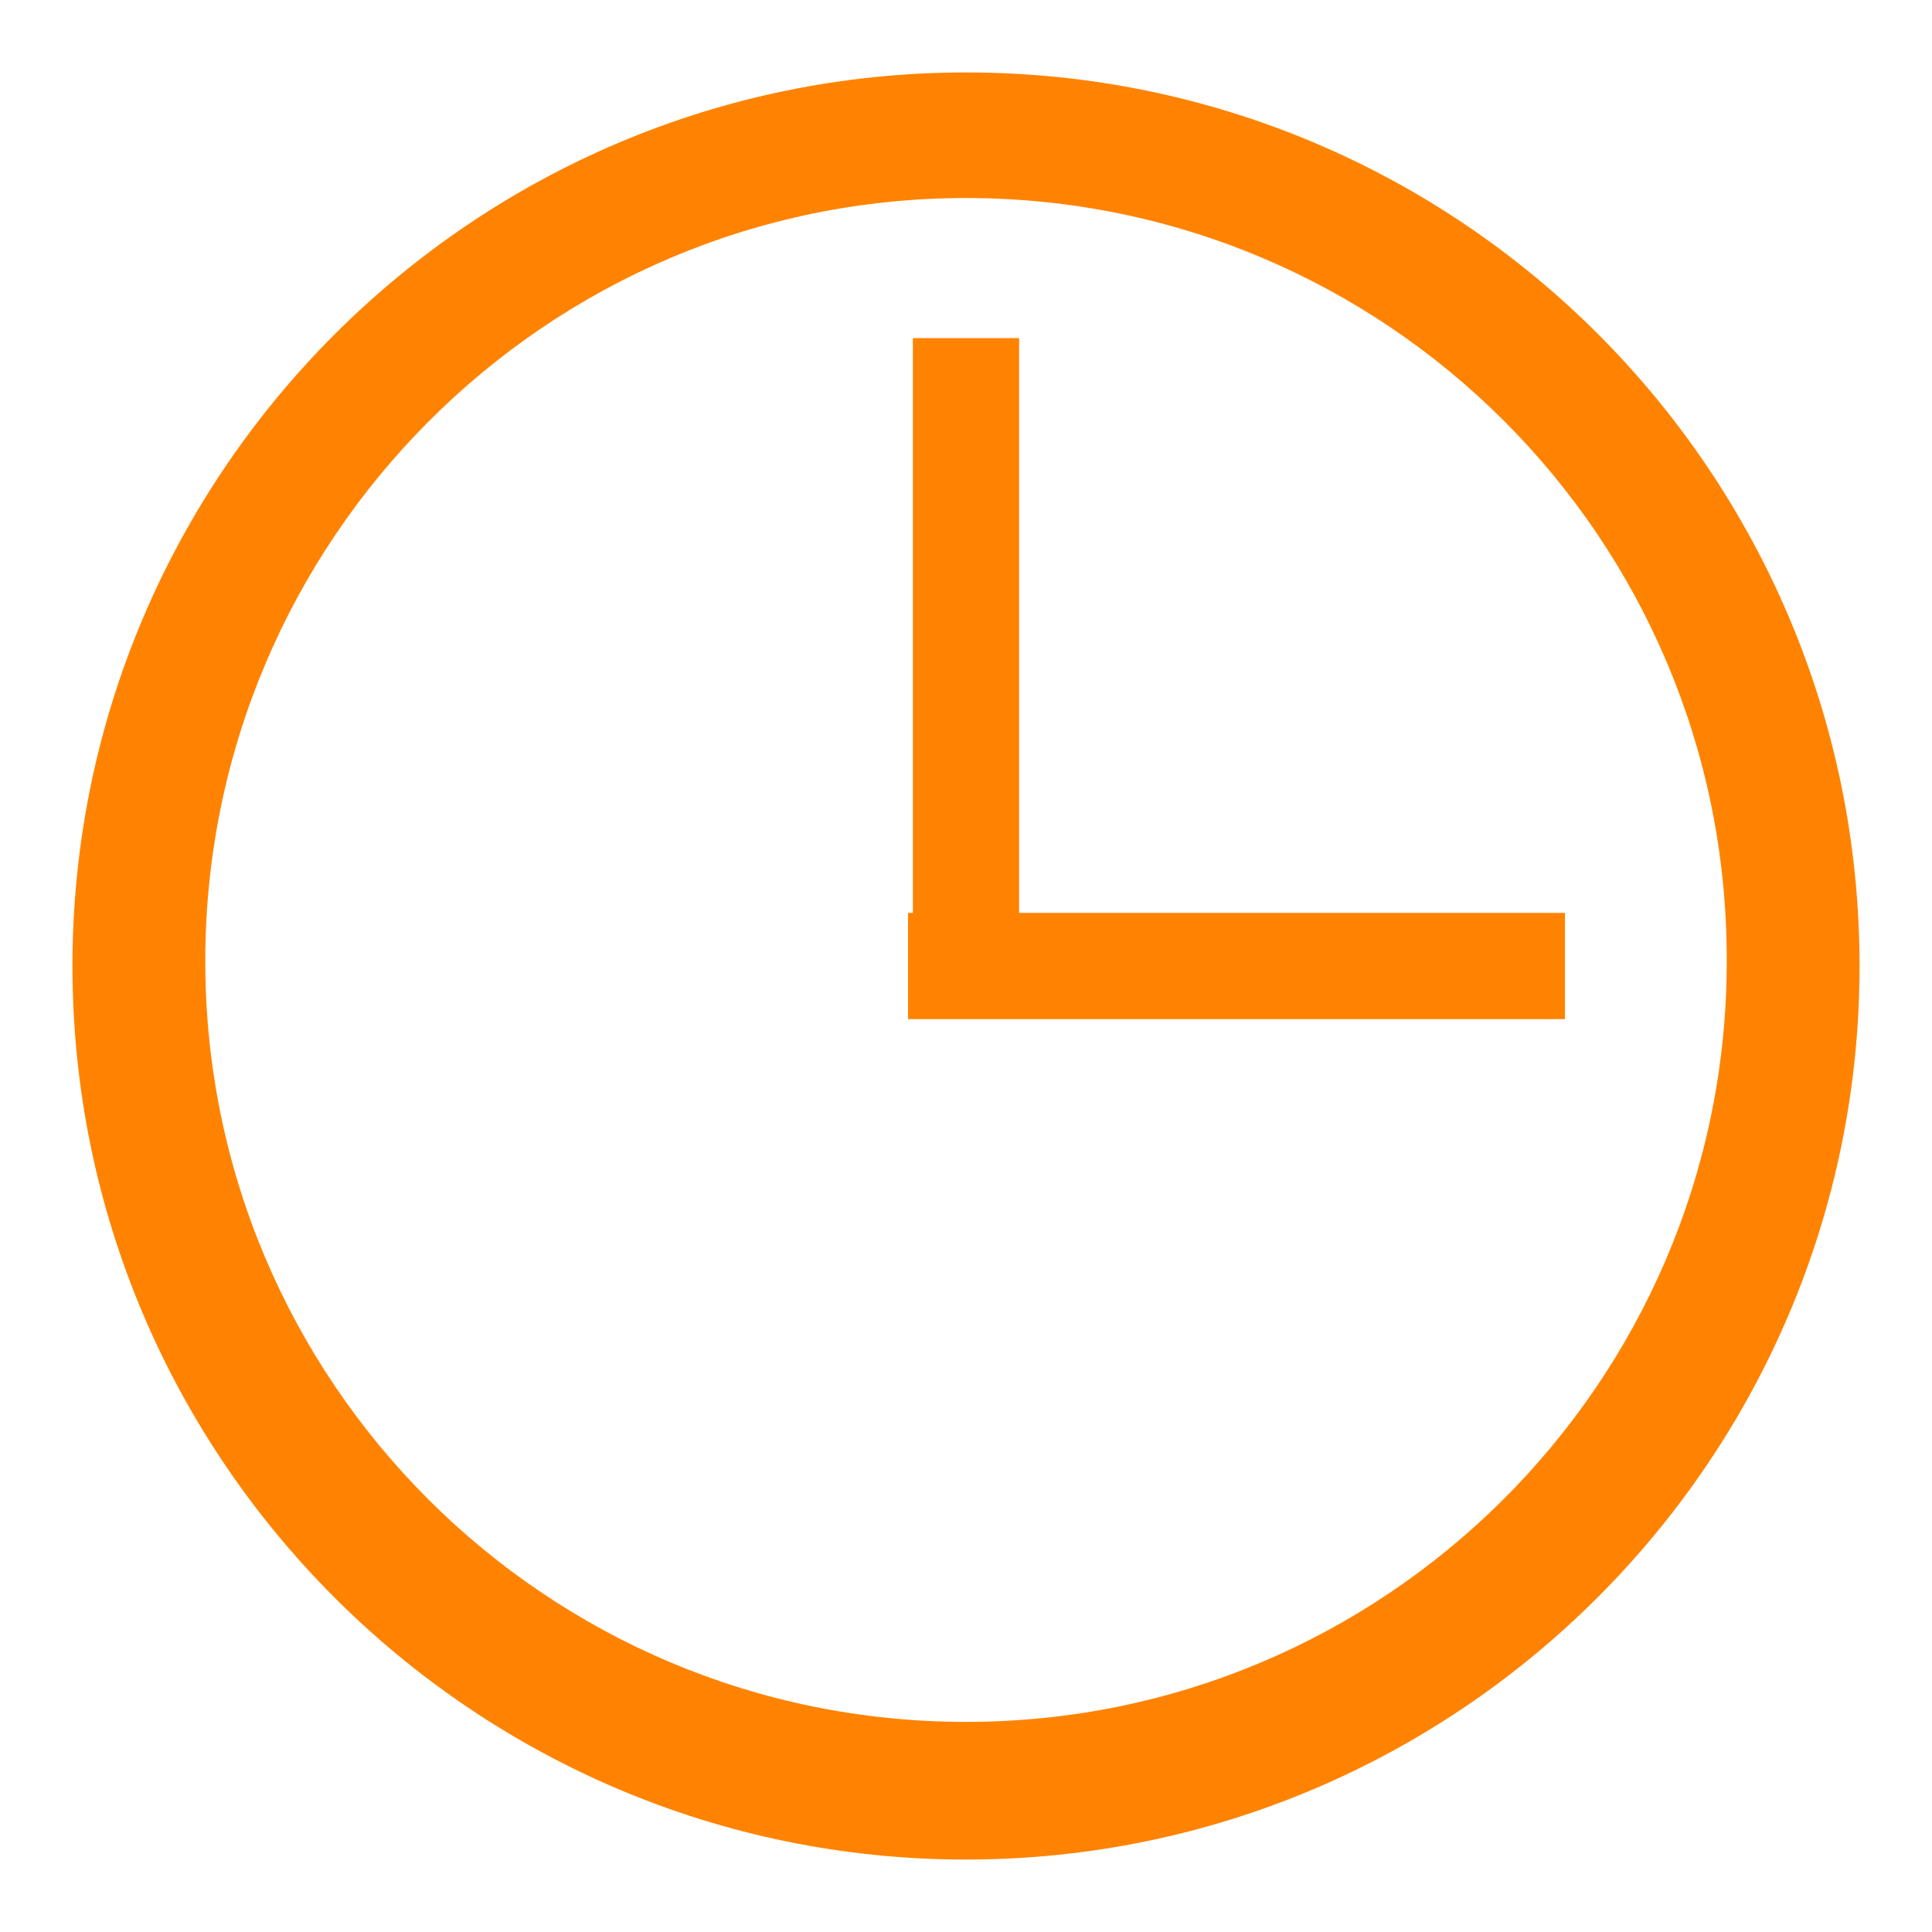 <?xml version="1.0" encoding="utf-8"?>
<!-- Generator: Adobe Illustrator 25.3.1, SVG Export Plug-In . SVG Version: 6.00 Build 0)  -->
<svg version="1.1" id="Layer_1" xmlns="http://www.w3.org/2000/svg" xmlns:xlink="http://www.w3.org/1999/xlink" x="0px" y="0px"
	 viewBox="0 0 80 80" style="enable-background:new 0 0 80 80;" xml:space="preserve">
<style type="text/css">
	.st0{fill:#FF8300;}
</style>
<path id="Path_118" class="st0" d="M40,3C19.6,3,3,19.6,3,40s16.6,37,37,37s37-16.6,37-37C77,19.6,60.5,3,40,3C40,3,40,3,40,3z
	 M40,71.3c-17.4,0-31.5-14.1-31.5-31.5S22.6,8.2,40,8.2s31.5,14.1,31.5,31.5V40l0,0C71.4,57.3,57.3,71.3,40,71.3z"/>
<rect x="37.8" y="14" class="st0" width="4.4" height="27.2"/>
<rect x="37.6" y="37.8" class="st0" width="27.2" height="4.4"/>
</svg>

